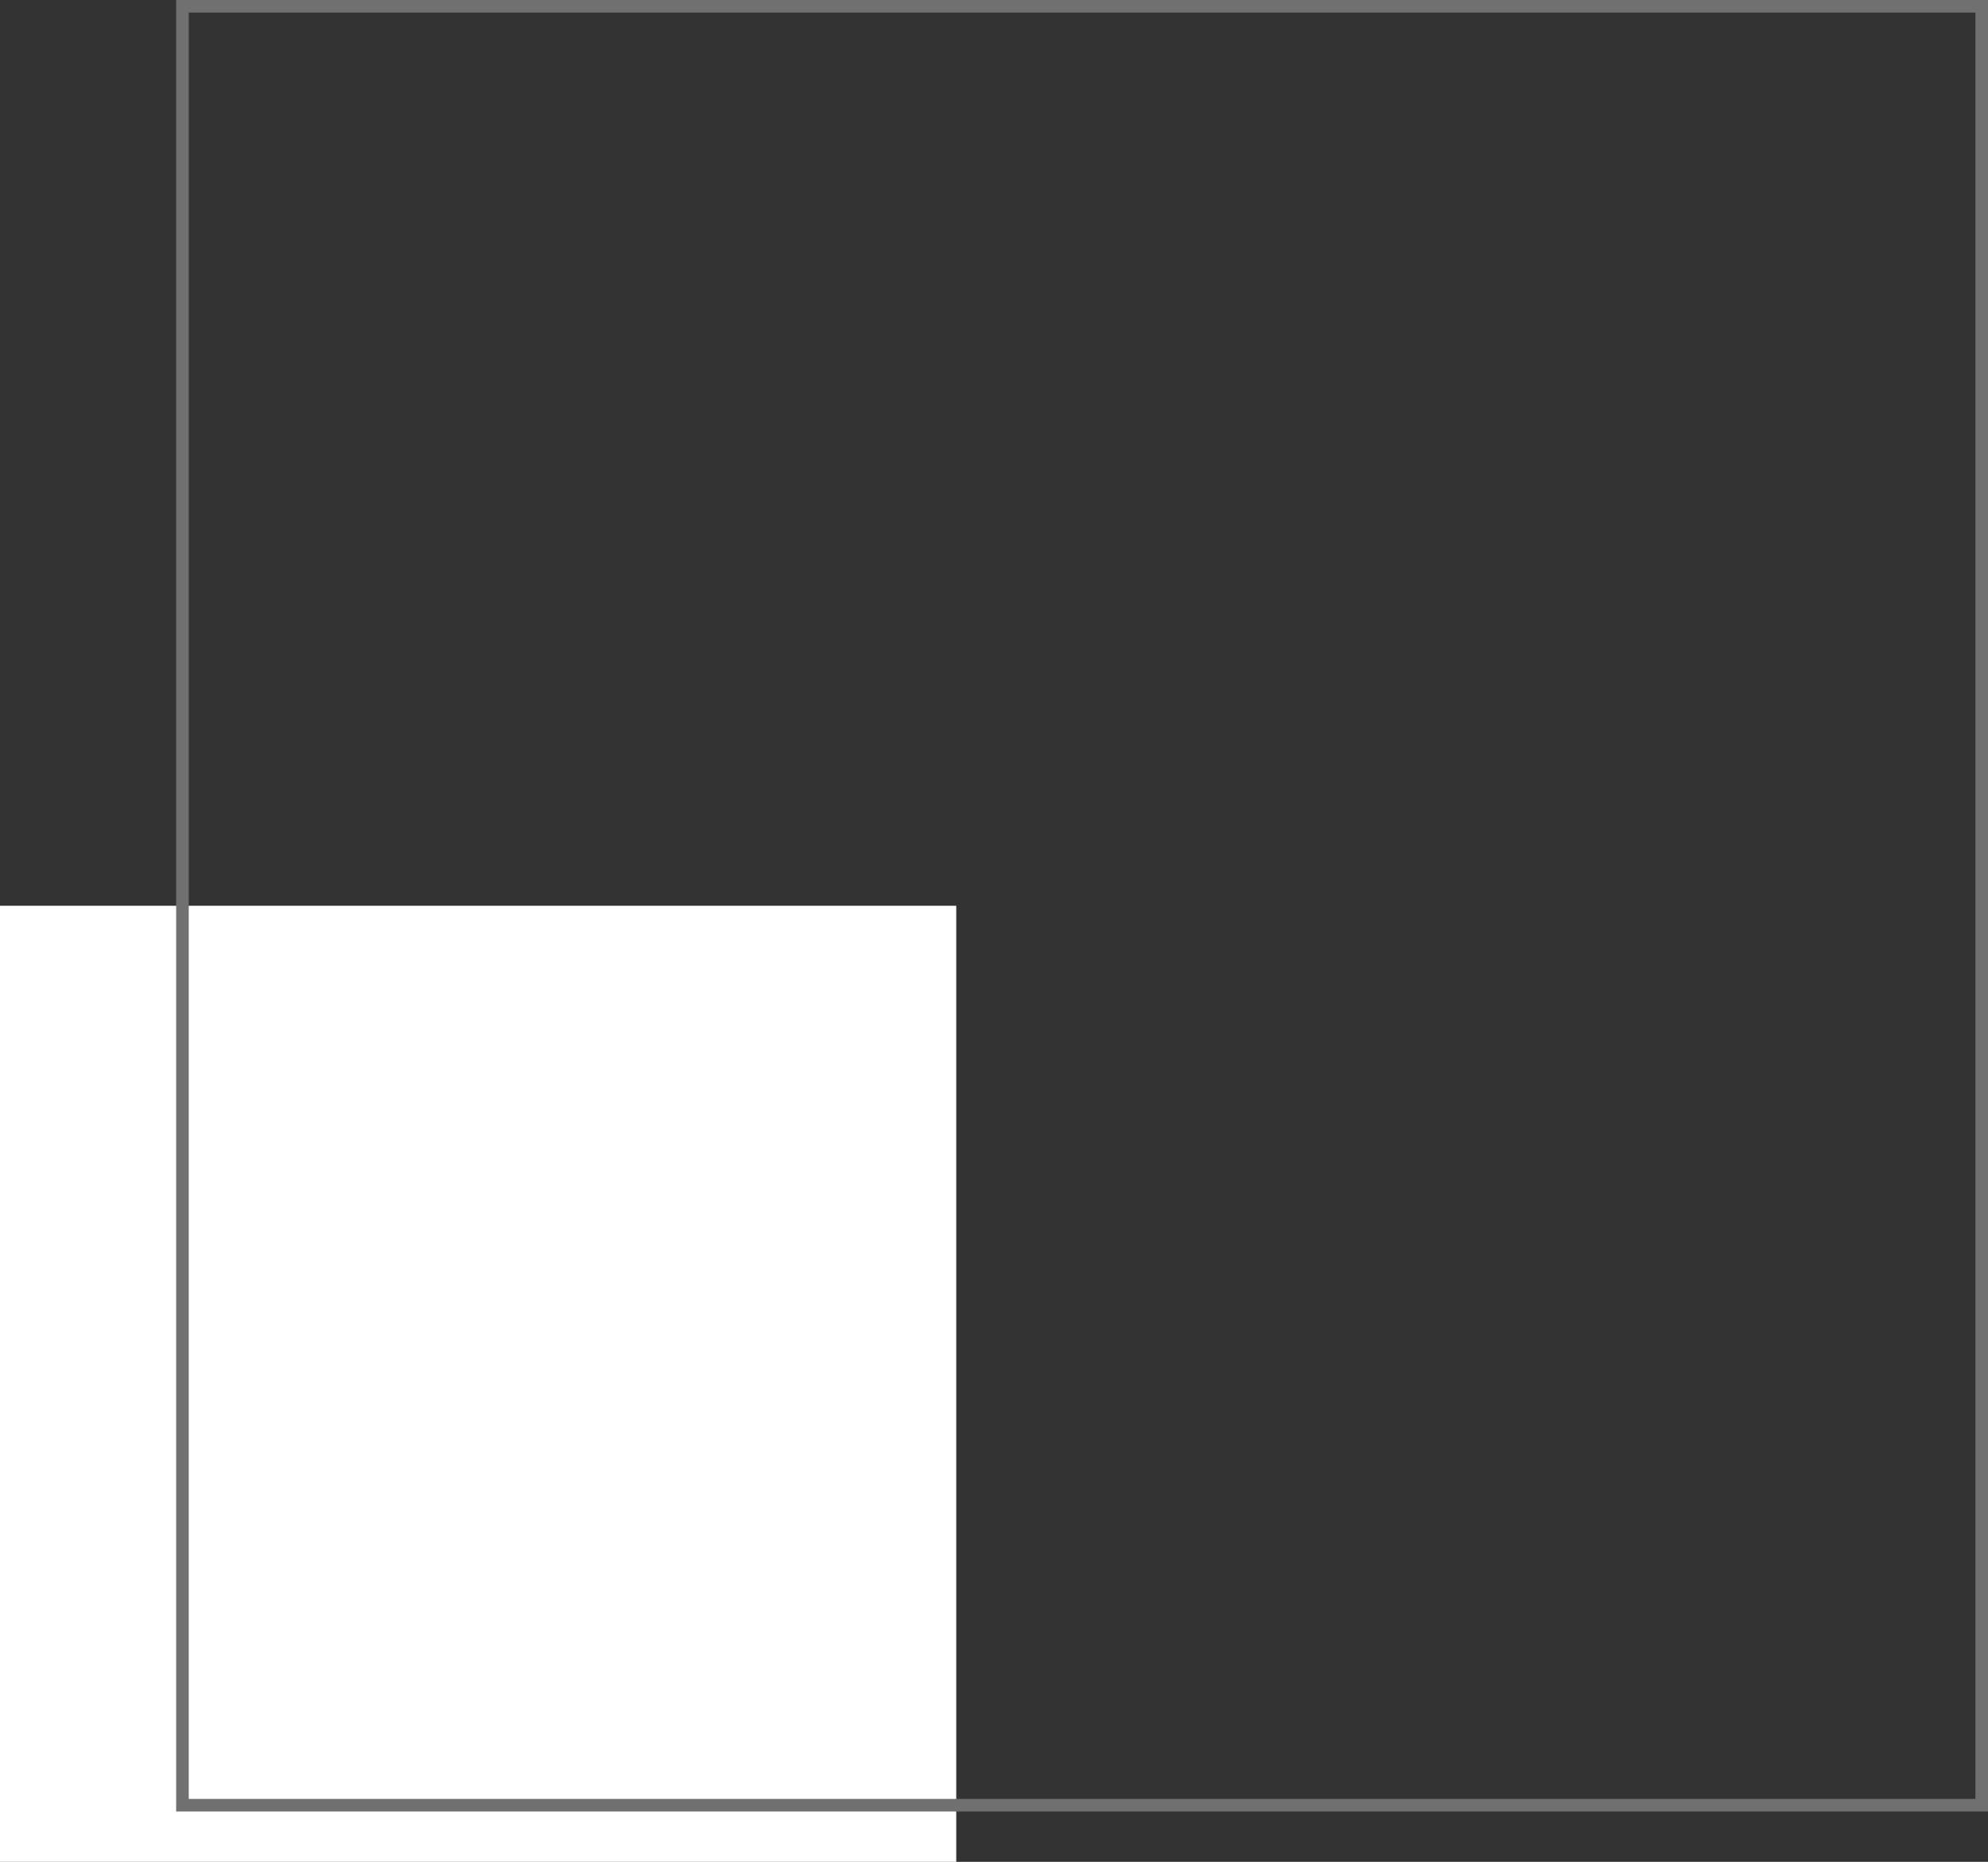 <svg xmlns="http://www.w3.org/2000/svg" width="158" height="148" viewBox="0 0 158 148">
  <rect x="0" y="0" width="158" height="148" fill="#333333" stroke="none"/>
  <g id="Group_2" data-name="Group 2" transform="translate(-293 -919)">
    <rect id="Rectangle_2" data-name="Rectangle 2" width="76" height="76" transform="translate(293 991)" fill="#fff"/>
    <g id="Rectangle_3" data-name="Rectangle 3" transform="translate(307 919)" fill="none" stroke="#707070" stroke-width="1">
      <rect width="144" height="144" stroke="none"/>
      <rect x="0.5" y="0.5" width="143" height="143" fill="none"/>
    </g>
  </g>
</svg>
